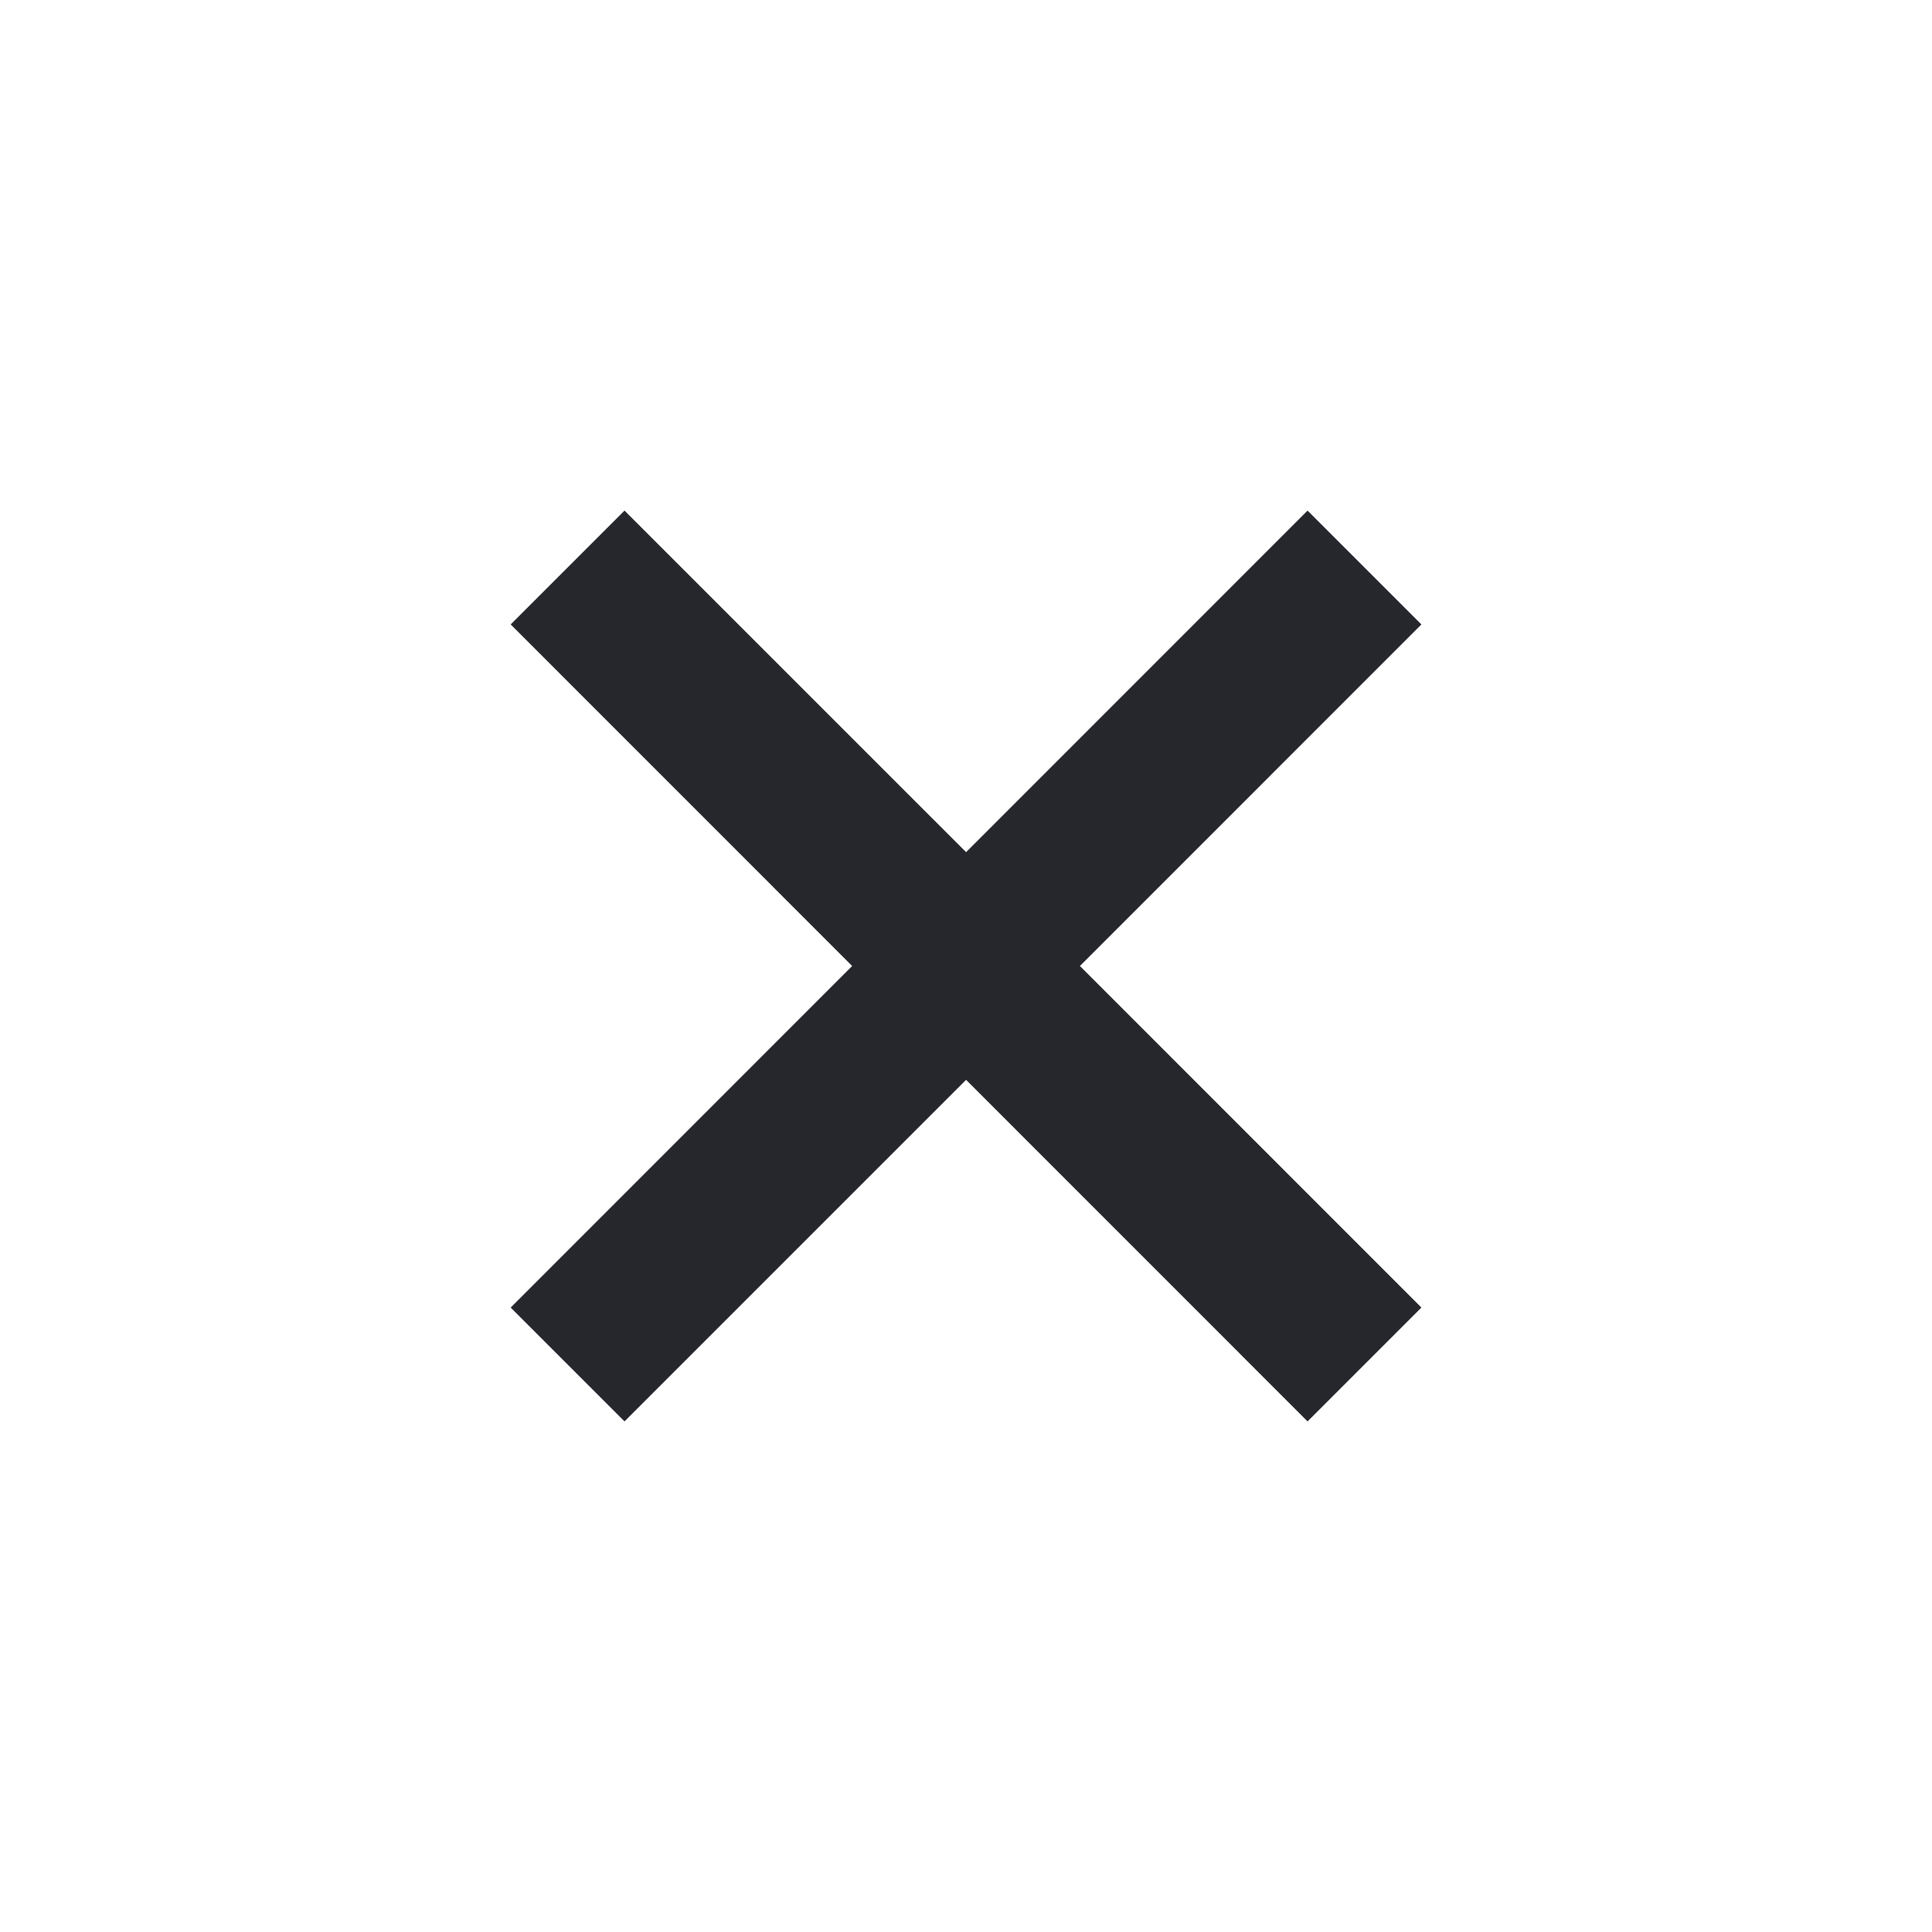 <svg width="24" height="24" viewBox="0 0 24 24" fill="none" xmlns="http://www.w3.org/2000/svg">
<g clip-path="url(#clip0_695_2294)">
<path d="M10.586 12L6.344 7.757L7.758 6.343L12.001 10.586L16.243 6.343L17.657 7.757L13.415 12L17.657 16.243L16.243 17.657L12.001 13.414L7.758 17.657L6.344 16.243L10.586 12Z" fill="#26272C"/>
</g>
<defs>
<clipPath id="clip0_695_2294">
<rect width="24" height="24" fill="white"/>
</clipPath>
</defs>
</svg>
